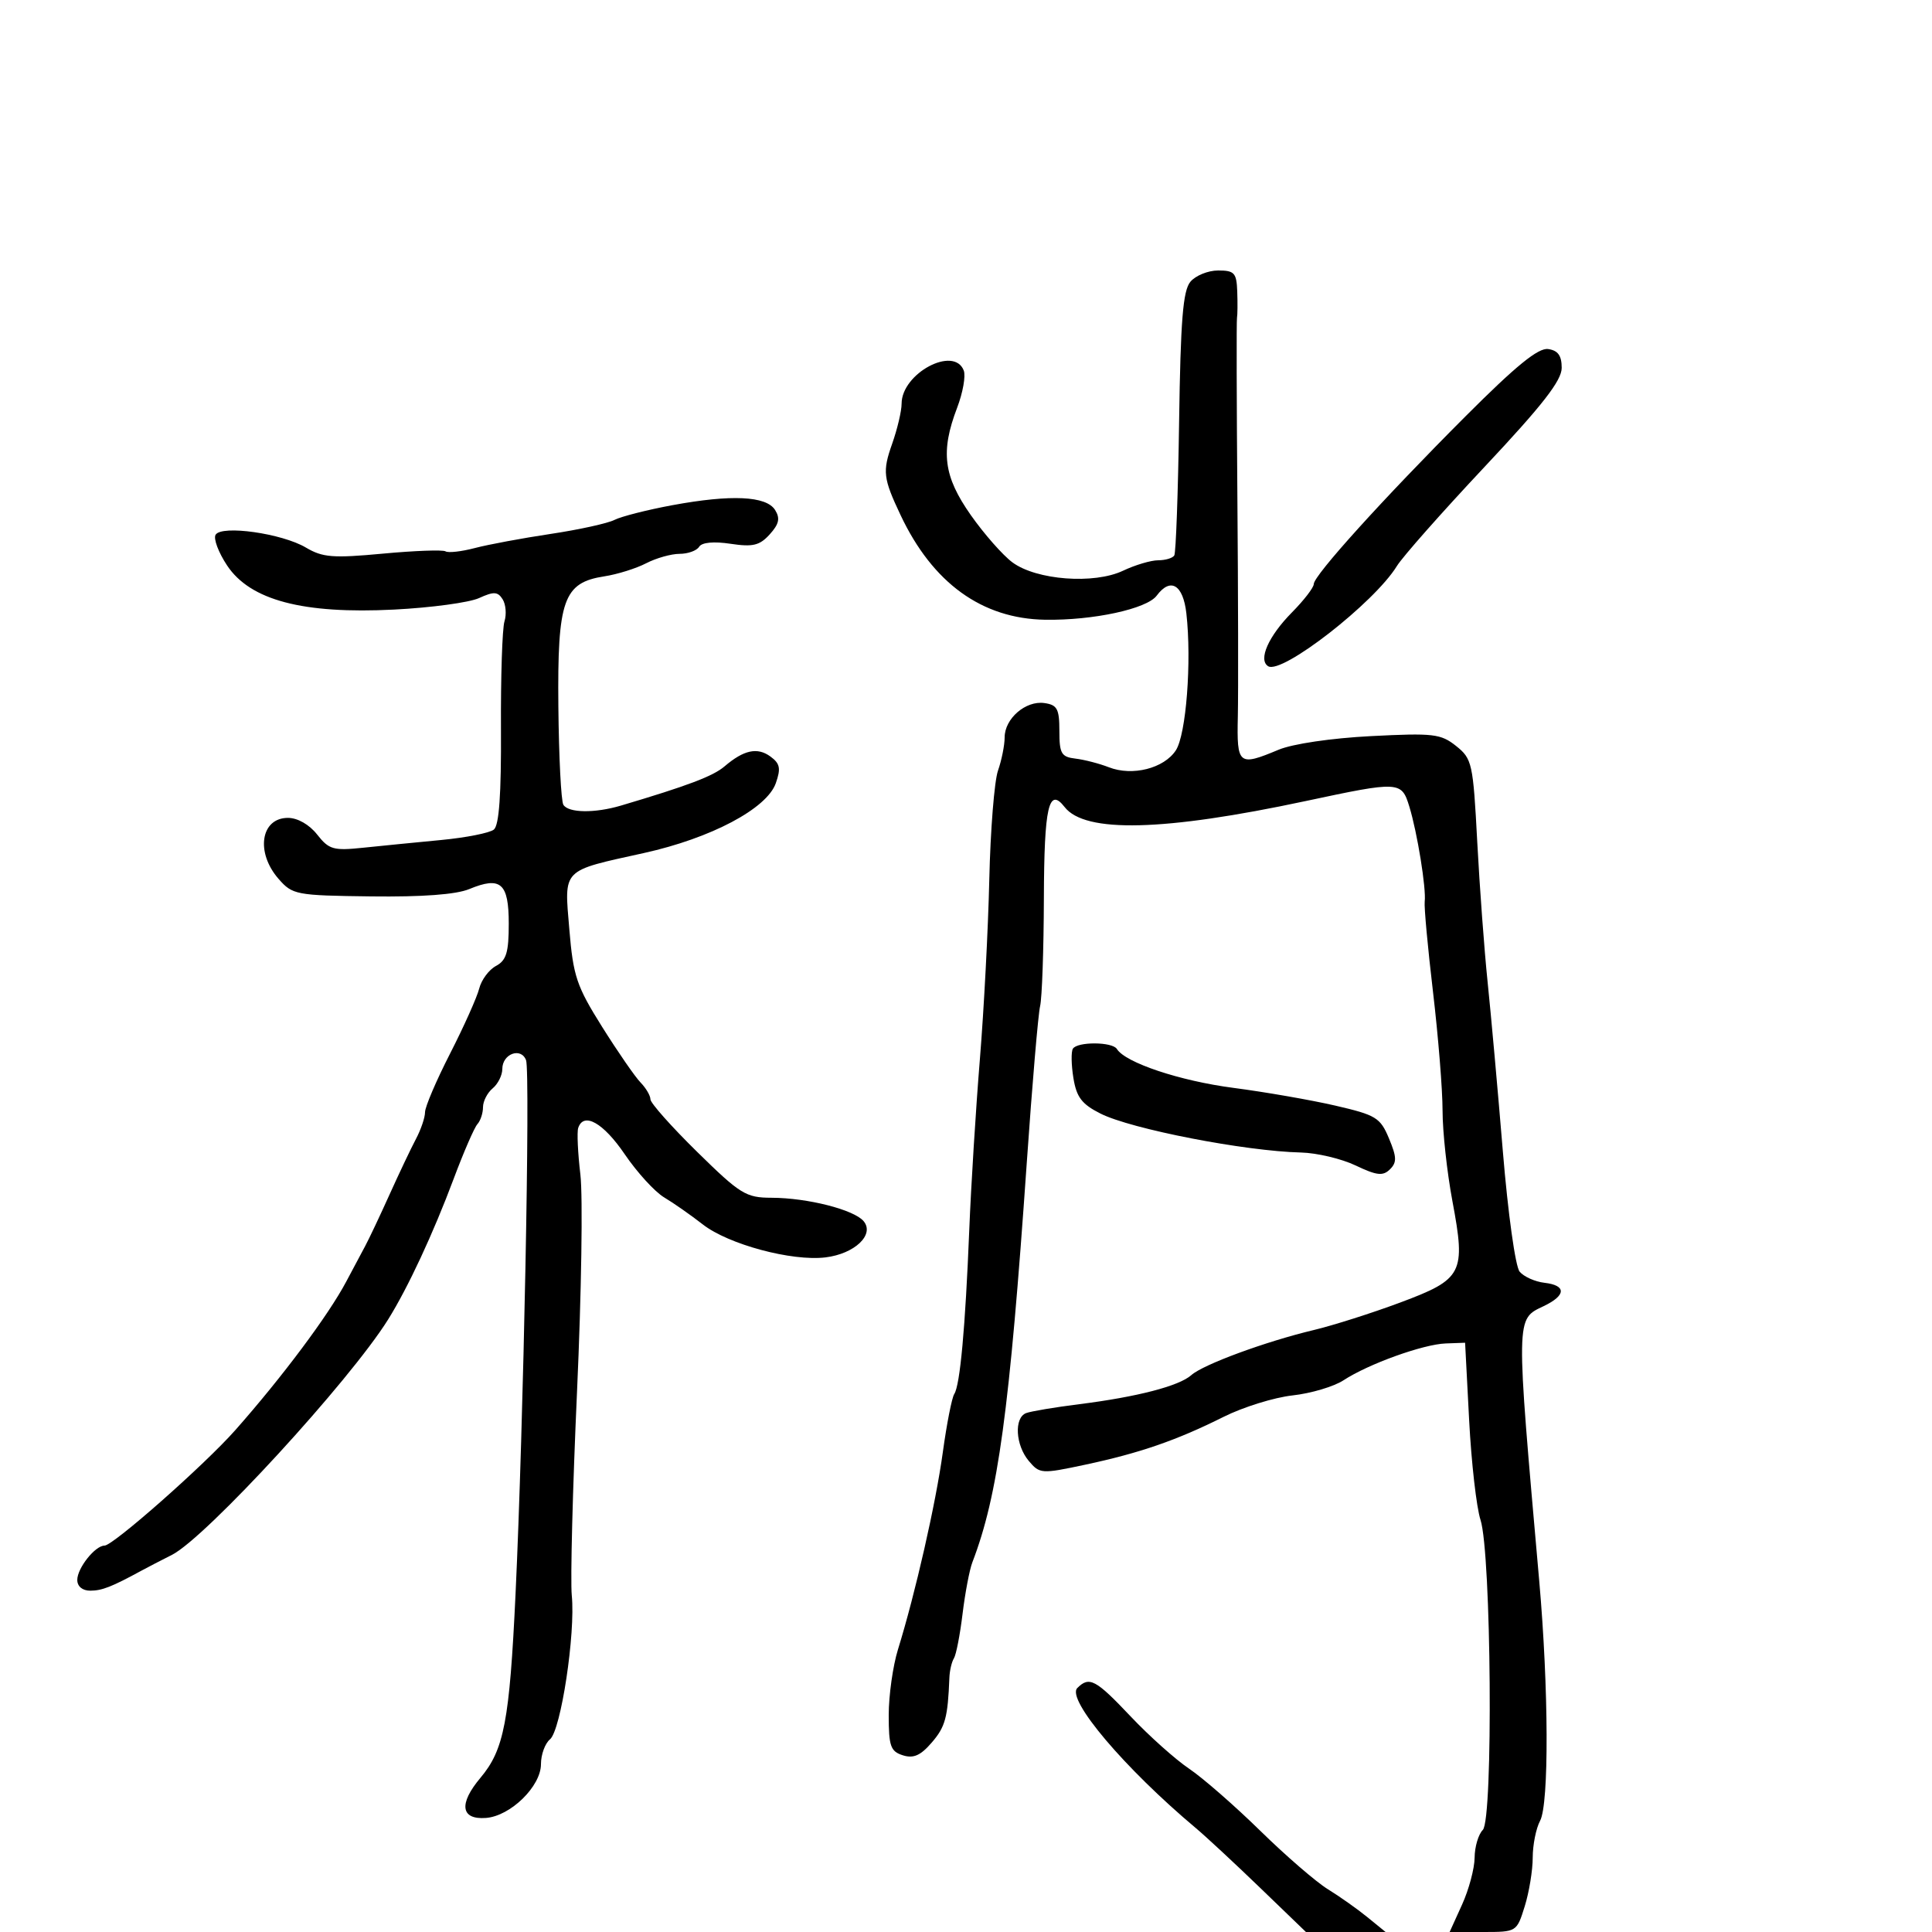 <svg xmlns="http://www.w3.org/2000/svg" width="300" height="300" viewBox="0 0 300 300" version="1.1">
	<path d="M 184.845 43.750 C 183.688 45.131, 183.319 49.715, 183.091 65.500 C 182.932 76.500, 182.595 85.838, 182.342 86.250 C 182.089 86.662, 180.964 87, 179.842 87 C 178.720 87, 176.264 87.730, 174.383 88.622 C 169.882 90.758, 160.936 90.083, 157.209 87.325 C 155.719 86.223, 152.813 82.922, 150.750 79.990 C 146.505 73.954, 146.018 70.139, 148.621 63.321 C 149.513 60.986, 149.977 58.383, 149.653 57.538 C 148.150 53.621, 140 57.970, 140 62.689 C 140 63.822, 139.342 66.613, 138.538 68.892 C 137.011 73.221, 137.132 74.254, 139.847 80 C 144.825 90.539, 152.483 96.078, 162.293 96.234 C 169.742 96.352, 178.079 94.551, 179.610 92.493 C 181.758 89.605, 183.715 90.775, 184.219 95.250 C 185.060 102.715, 184.187 114.066, 182.583 116.514 C 180.743 119.322, 175.829 120.563, 172.184 119.140 C 170.708 118.564, 168.375 117.960, 167 117.797 C 164.799 117.536, 164.500 117.021, 164.500 113.500 C 164.500 110.071, 164.167 109.453, 162.168 109.170 C 159.267 108.759, 156 111.585, 156 114.506 C 156 115.713, 155.536 118.033, 154.968 119.661 C 154.401 121.289, 153.793 128.894, 153.617 136.560 C 153.442 144.227, 152.783 156.800, 152.154 164.500 C 151.525 172.200, 150.783 184.125, 150.506 191 C 149.894 206.183, 149.080 215.082, 148.176 216.465 C 147.804 217.034, 147.006 221.100, 146.401 225.500 C 145.304 233.490, 142.146 247.378, 139.435 256.134 C 138.646 258.683, 138 263.265, 138 266.317 C 138 271.149, 138.283 271.955, 140.191 272.561 C 141.847 273.086, 142.947 272.600, 144.691 270.572 C 146.791 268.132, 147.176 266.711, 147.421 260.500 C 147.464 259.400, 147.781 258.050, 148.125 257.500 C 148.469 256.950, 149.072 253.844, 149.466 250.597 C 149.860 247.351, 150.544 243.751, 150.987 242.597 C 154.985 232.179, 156.758 219.150, 159.440 180.500 C 160.279 168.400, 161.209 157.478, 161.507 156.230 C 161.805 154.981, 162.069 147.451, 162.093 139.496 C 162.138 125.241, 162.842 122.141, 165.317 125.320 C 168.483 129.389, 180.718 129.086, 202.713 124.393 C 217.324 121.275, 217.628 121.291, 218.841 125.250 C 220.075 129.272, 221.483 137.982, 221.227 140 C 221.122 140.825, 221.703 147.143, 222.518 154.040 C 223.333 160.938, 224 169.227, 224 172.462 C 224 175.697, 224.688 182.017, 225.529 186.506 C 227.630 197.714, 227.162 198.623, 217.422 202.257 C 213.065 203.883, 207.025 205.805, 204 206.527 C 196.510 208.315, 186.827 211.881, 184.985 213.529 C 183.094 215.221, 176.580 216.911, 167.584 218.043 C 163.780 218.522, 160.067 219.144, 159.334 219.425 C 157.443 220.151, 157.681 224.400, 159.750 226.855 C 161.448 228.869, 161.708 228.887, 168.500 227.440 C 176.991 225.632, 182.728 223.648, 190 220.008 C 193.025 218.494, 197.842 216.996, 200.705 216.680 C 203.568 216.364, 207.129 215.306, 208.619 214.330 C 212.485 211.797, 220.981 208.736, 224.500 208.609 L 227.500 208.500 228.126 220.500 C 228.470 227.100, 229.264 234.075, 229.891 236 C 231.574 241.170, 231.882 282.516, 230.250 284.149 C 229.563 284.837, 228.990 286.772, 228.978 288.450 C 228.966 290.127, 228.088 293.413, 227.027 295.750 L 225.098 300 230.305 300 C 235.503 300, 235.515 299.992, 236.757 296.016 C 237.440 293.824, 238 290.420, 238 288.450 C 238 286.480, 238.515 283.906, 239.145 282.729 C 240.546 280.112, 240.482 262.161, 239.012 245.500 C 235.349 203.975, 235.333 204.908, 239.728 202.802 C 243.202 201.137, 243.243 199.586, 239.823 199.191 C 238.351 199.020, 236.616 198.242, 235.967 197.461 C 235.308 196.667, 234.159 188.422, 233.361 178.770 C 232.576 169.272, 231.512 157.450, 230.997 152.500 C 230.483 147.550, 229.757 137.744, 229.385 130.708 C 228.740 118.502, 228.590 117.821, 226.105 115.839 C 223.724 113.941, 222.587 113.809, 212.904 114.303 C 206.715 114.620, 200.737 115.501, 198.532 116.422 C 192.314 119.020, 192.041 118.797, 192.210 111.250 C 192.293 107.538, 192.262 92.290, 192.141 77.368 C 192.021 62.445, 191.993 49.845, 192.079 49.368 C 192.166 48.890, 192.184 47.038, 192.118 45.250 C 192.014 42.373, 191.674 42, 189.155 42 C 187.590 42, 185.651 42.788, 184.845 43.750 M 227.557 64.653 C 214.716 77.509, 204 89.356, 204 90.696 C 204 91.230, 202.481 93.204, 200.624 95.083 C 196.956 98.796, 195.331 102.469, 196.922 103.452 C 199.053 104.769, 213.407 93.597, 216.904 87.899 C 217.782 86.469, 223.900 79.548, 230.500 72.520 C 239.530 62.904, 242.500 59.092, 242.500 57.121 C 242.500 55.220, 241.923 54.418, 240.398 54.200 C 238.860 53.980, 235.418 56.782, 227.557 64.653 M 104.414 78.444 C 100.517 79.165, 96.467 80.194, 95.414 80.731 C 94.361 81.268, 89.900 82.248, 85.500 82.908 C 81.100 83.568, 75.803 84.555, 73.729 85.101 C 71.656 85.646, 69.610 85.877, 69.183 85.613 C 68.756 85.349, 64.378 85.509, 59.454 85.968 C 51.695 86.692, 50.100 86.566, 47.500 85.026 C 43.794 82.830, 34.428 81.499, 33.480 83.033 C 33.112 83.628, 33.915 85.777, 35.265 87.808 C 38.856 93.210, 47.039 95.371, 61.199 94.655 C 66.934 94.365, 72.868 93.562, 74.385 92.870 C 76.679 91.825, 77.295 91.856, 78.049 93.057 C 78.547 93.851, 78.675 95.396, 78.333 96.491 C 77.992 97.586, 77.747 105.094, 77.789 113.174 C 77.843 123.366, 77.504 128.157, 76.683 128.818 C 76.033 129.342, 72.350 130.070, 68.500 130.436 C 64.650 130.802, 59.200 131.342, 56.389 131.635 C 51.766 132.118, 51.084 131.922, 49.245 129.584 C 48.028 128.037, 46.209 127, 44.713 127 C 40.485 127, 39.657 132.351, 43.250 136.465 C 45.420 138.949, 45.933 139.047, 57.627 139.193 C 65.561 139.292, 70.828 138.900, 72.859 138.058 C 77.757 136.030, 79 137.118, 79 143.433 C 79 147.895, 78.626 149.130, 77.012 149.994 C 75.918 150.579, 74.747 152.161, 74.409 153.508 C 74.070 154.856, 72.040 159.388, 69.897 163.579 C 67.754 167.770, 66 171.872, 66 172.695 C 66 173.518, 65.368 175.386, 64.594 176.846 C 63.821 178.306, 61.971 182.200, 60.482 185.500 C 58.993 188.800, 57.291 192.400, 56.698 193.500 C 56.106 194.600, 54.787 197.075, 53.767 199 C 50.996 204.231, 43.851 213.797, 36.539 222.069 C 31.789 227.442, 17.568 240, 16.234 240 C 14.773 240, 12 243.490, 12 245.329 C 12 246.337, 12.799 247, 14.014 247 C 15.832 247, 17.344 246.408, 22 243.872 C 22.825 243.423, 24.940 242.327, 26.699 241.438 C 31.958 238.779, 54.305 214.443, 60.277 204.872 C 63.354 199.940, 67.268 191.536, 70.462 183 C 72.006 178.875, 73.659 175.072, 74.135 174.550 C 74.611 174.027, 75 172.845, 75 171.922 C 75 171, 75.675 169.685, 76.500 169 C 77.325 168.315, 78 166.958, 78 165.985 C 78 163.637, 80.895 162.564, 81.684 164.619 C 82.368 166.400, 81.285 221.428, 80.054 247.500 C 79.120 267.275, 78.276 271.695, 74.599 276.064 C 71.204 280.100, 71.539 282.576, 75.442 282.291 C 79.260 282.012, 84 277.384, 84 273.935 C 84 272.456, 84.631 270.721, 85.403 270.081 C 87.101 268.671, 89.375 253.657, 88.786 247.743 C 88.554 245.409, 88.922 231.125, 89.604 216 C 90.286 200.875, 90.519 185.754, 90.123 182.397 C 89.726 179.041, 89.574 175.778, 89.784 175.147 C 90.627 172.618, 93.684 174.343, 97 179.219 C 98.925 182.049, 101.684 185.071, 103.131 185.933 C 104.578 186.795, 107.278 188.683, 109.131 190.129 C 113.108 193.233, 122.976 195.883, 128.187 195.246 C 132.710 194.694, 135.843 191.721, 134.108 189.630 C 132.625 187.843, 125.401 186.004, 119.807 185.988 C 115.820 185.977, 114.962 185.448, 108.250 178.859 C 104.263 174.944, 101 171.275, 101 170.705 C 101 170.134, 100.307 168.955, 99.461 168.084 C 98.614 167.213, 95.932 163.331, 93.501 159.457 C 89.529 153.127, 89.013 151.593, 88.406 144.314 C 87.611 134.782, 87.102 135.303, 100 132.454 C 110.409 130.155, 119.077 125.565, 120.466 121.616 C 121.275 119.316, 121.123 118.563, 119.630 117.471 C 117.604 115.990, 115.501 116.443, 112.500 119.007 C 110.726 120.524, 106.781 122.017, 96.429 125.089 C 92.350 126.299, 88.269 126.244, 87.480 124.967 C 87.129 124.399, 86.779 117.537, 86.703 109.717 C 86.542 93.137, 87.484 90.471, 93.847 89.493 C 95.856 89.184, 98.774 88.272, 100.331 87.466 C 101.888 86.660, 104.224 86, 105.522 86 C 106.820 86, 108.187 85.507, 108.559 84.904 C 108.982 84.220, 110.811 84.044, 113.433 84.438 C 116.909 84.959, 117.954 84.708, 119.523 82.975 C 120.972 81.374, 121.167 80.486, 120.356 79.191 C 118.989 77.009, 113.558 76.754, 104.414 78.444 M 166.597 162.844 C 166.310 163.308, 166.346 165.356, 166.677 167.394 C 167.161 170.379, 167.982 171.455, 170.889 172.919 C 175.666 175.325, 193.329 178.755, 202 178.961 C 204.475 179.020, 208.300 179.925, 210.500 180.974 C 213.783 182.538, 214.737 182.647, 215.823 181.581 C 216.919 180.505, 216.895 179.684, 215.680 176.776 C 214.329 173.543, 213.677 173.144, 207.357 171.682 C 203.586 170.810, 196.450 169.567, 191.500 168.921 C 183.202 167.838, 174.744 165.012, 173.428 162.884 C 172.732 161.757, 167.288 161.725, 166.597 162.844 M 167.283 262.117 C 165.544 263.856, 174.623 274.584, 185.684 283.862 C 187.233 285.161, 191.715 289.323, 195.643 293.112 L 202.787 300 208.970 300 L 215.153 300 212.327 297.696 C 210.772 296.428, 208.008 294.474, 206.185 293.353 C 204.361 292.232, 199.636 288.147, 195.685 284.276 C 191.733 280.405, 186.764 276.068, 184.642 274.640 C 182.519 273.211, 178.434 269.558, 175.562 266.521 C 170.132 260.779, 169.146 260.254, 167.283 262.117" stroke="none" fill="black" fill-rule="evenodd"/>
</svg>
